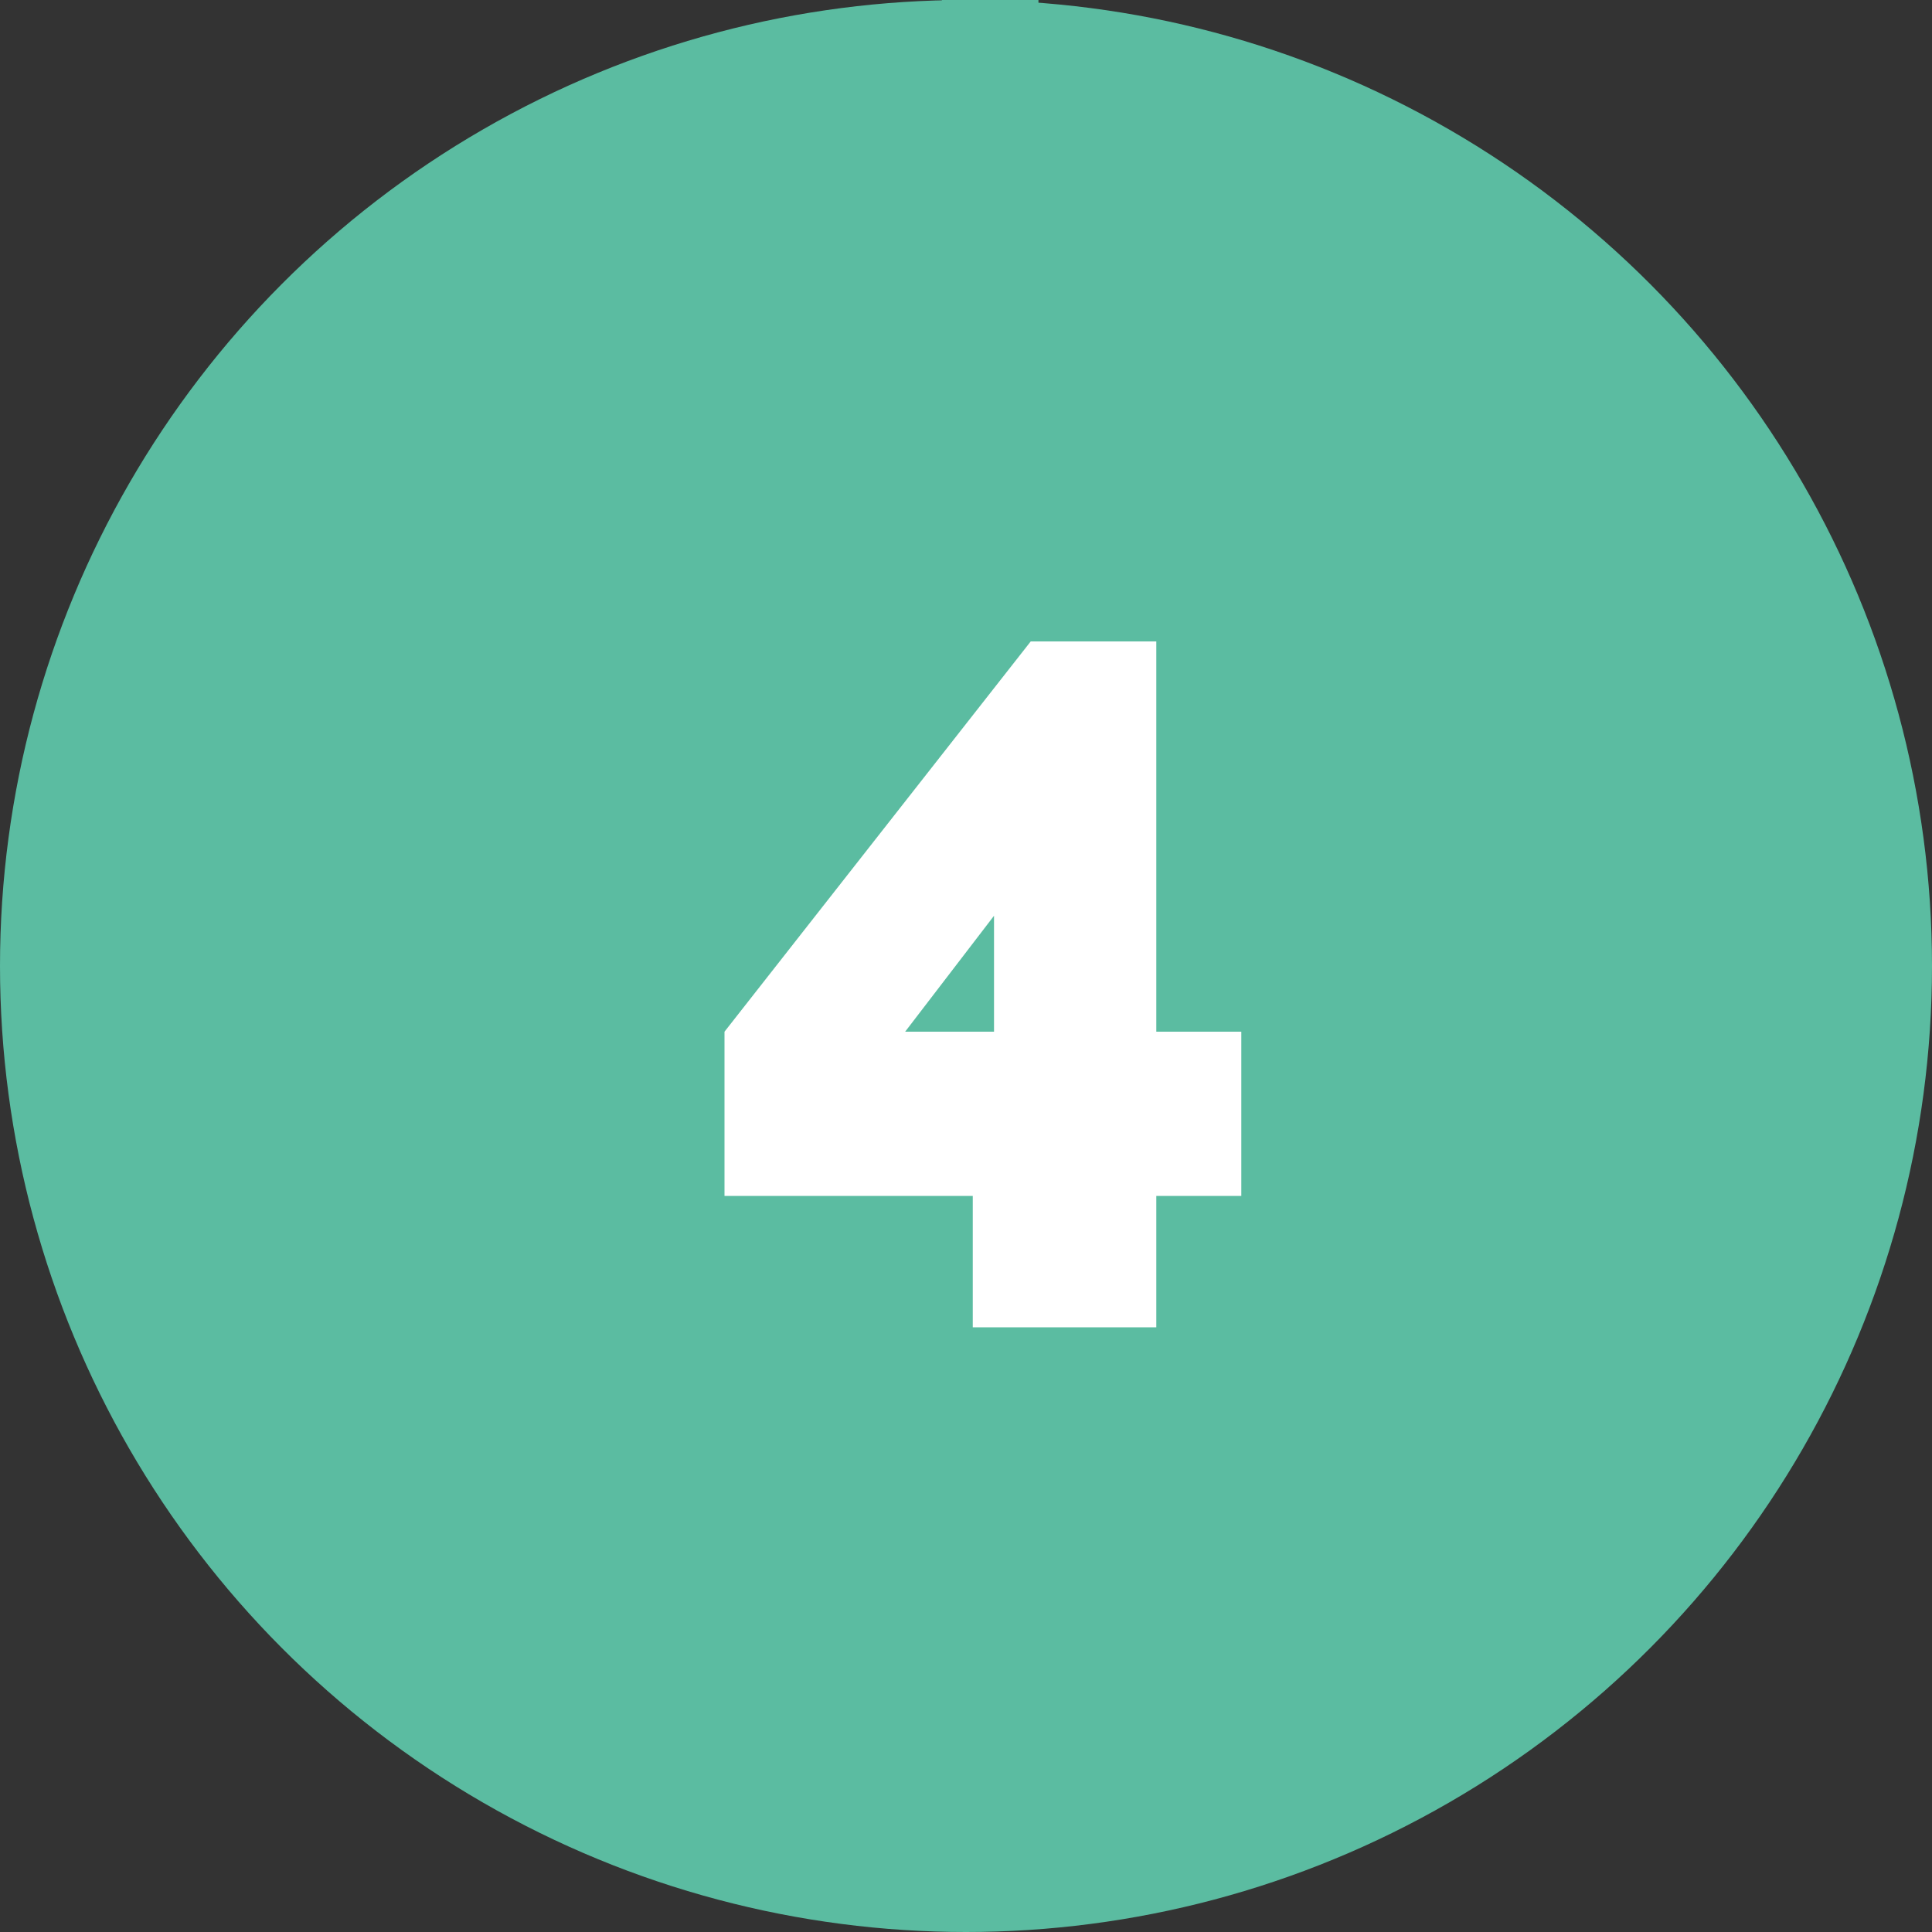 <svg width="80" height="80" viewBox="0 0 80 80" fill="none" xmlns="http://www.w3.org/2000/svg">
<rect x="0" y="0" width="80" height="80" fill="#333333" stroke="none"/>
<g clip-path="url(#clip0_433_2552)">
<path d="M41 -637.5V14.5" stroke="#5BBCA1" stroke-width="4"/>
<circle cx="40" cy="40" r="40" fill="#5BBCA1"/>
<path d="M40.28 54.96V49.52H30V42.72L42.68 26.56H47.88V42.72H51.4V49.52H47.88V54.96H40.28ZM37.48 42.72H41.16V37.92L37.48 42.72Z" fill="white"/>
</g>
<defs>
<clipPath id="clip0_433_2552">
<rect width="80" height="80" fill="white"/>
</clipPath>
</defs>
</svg>
